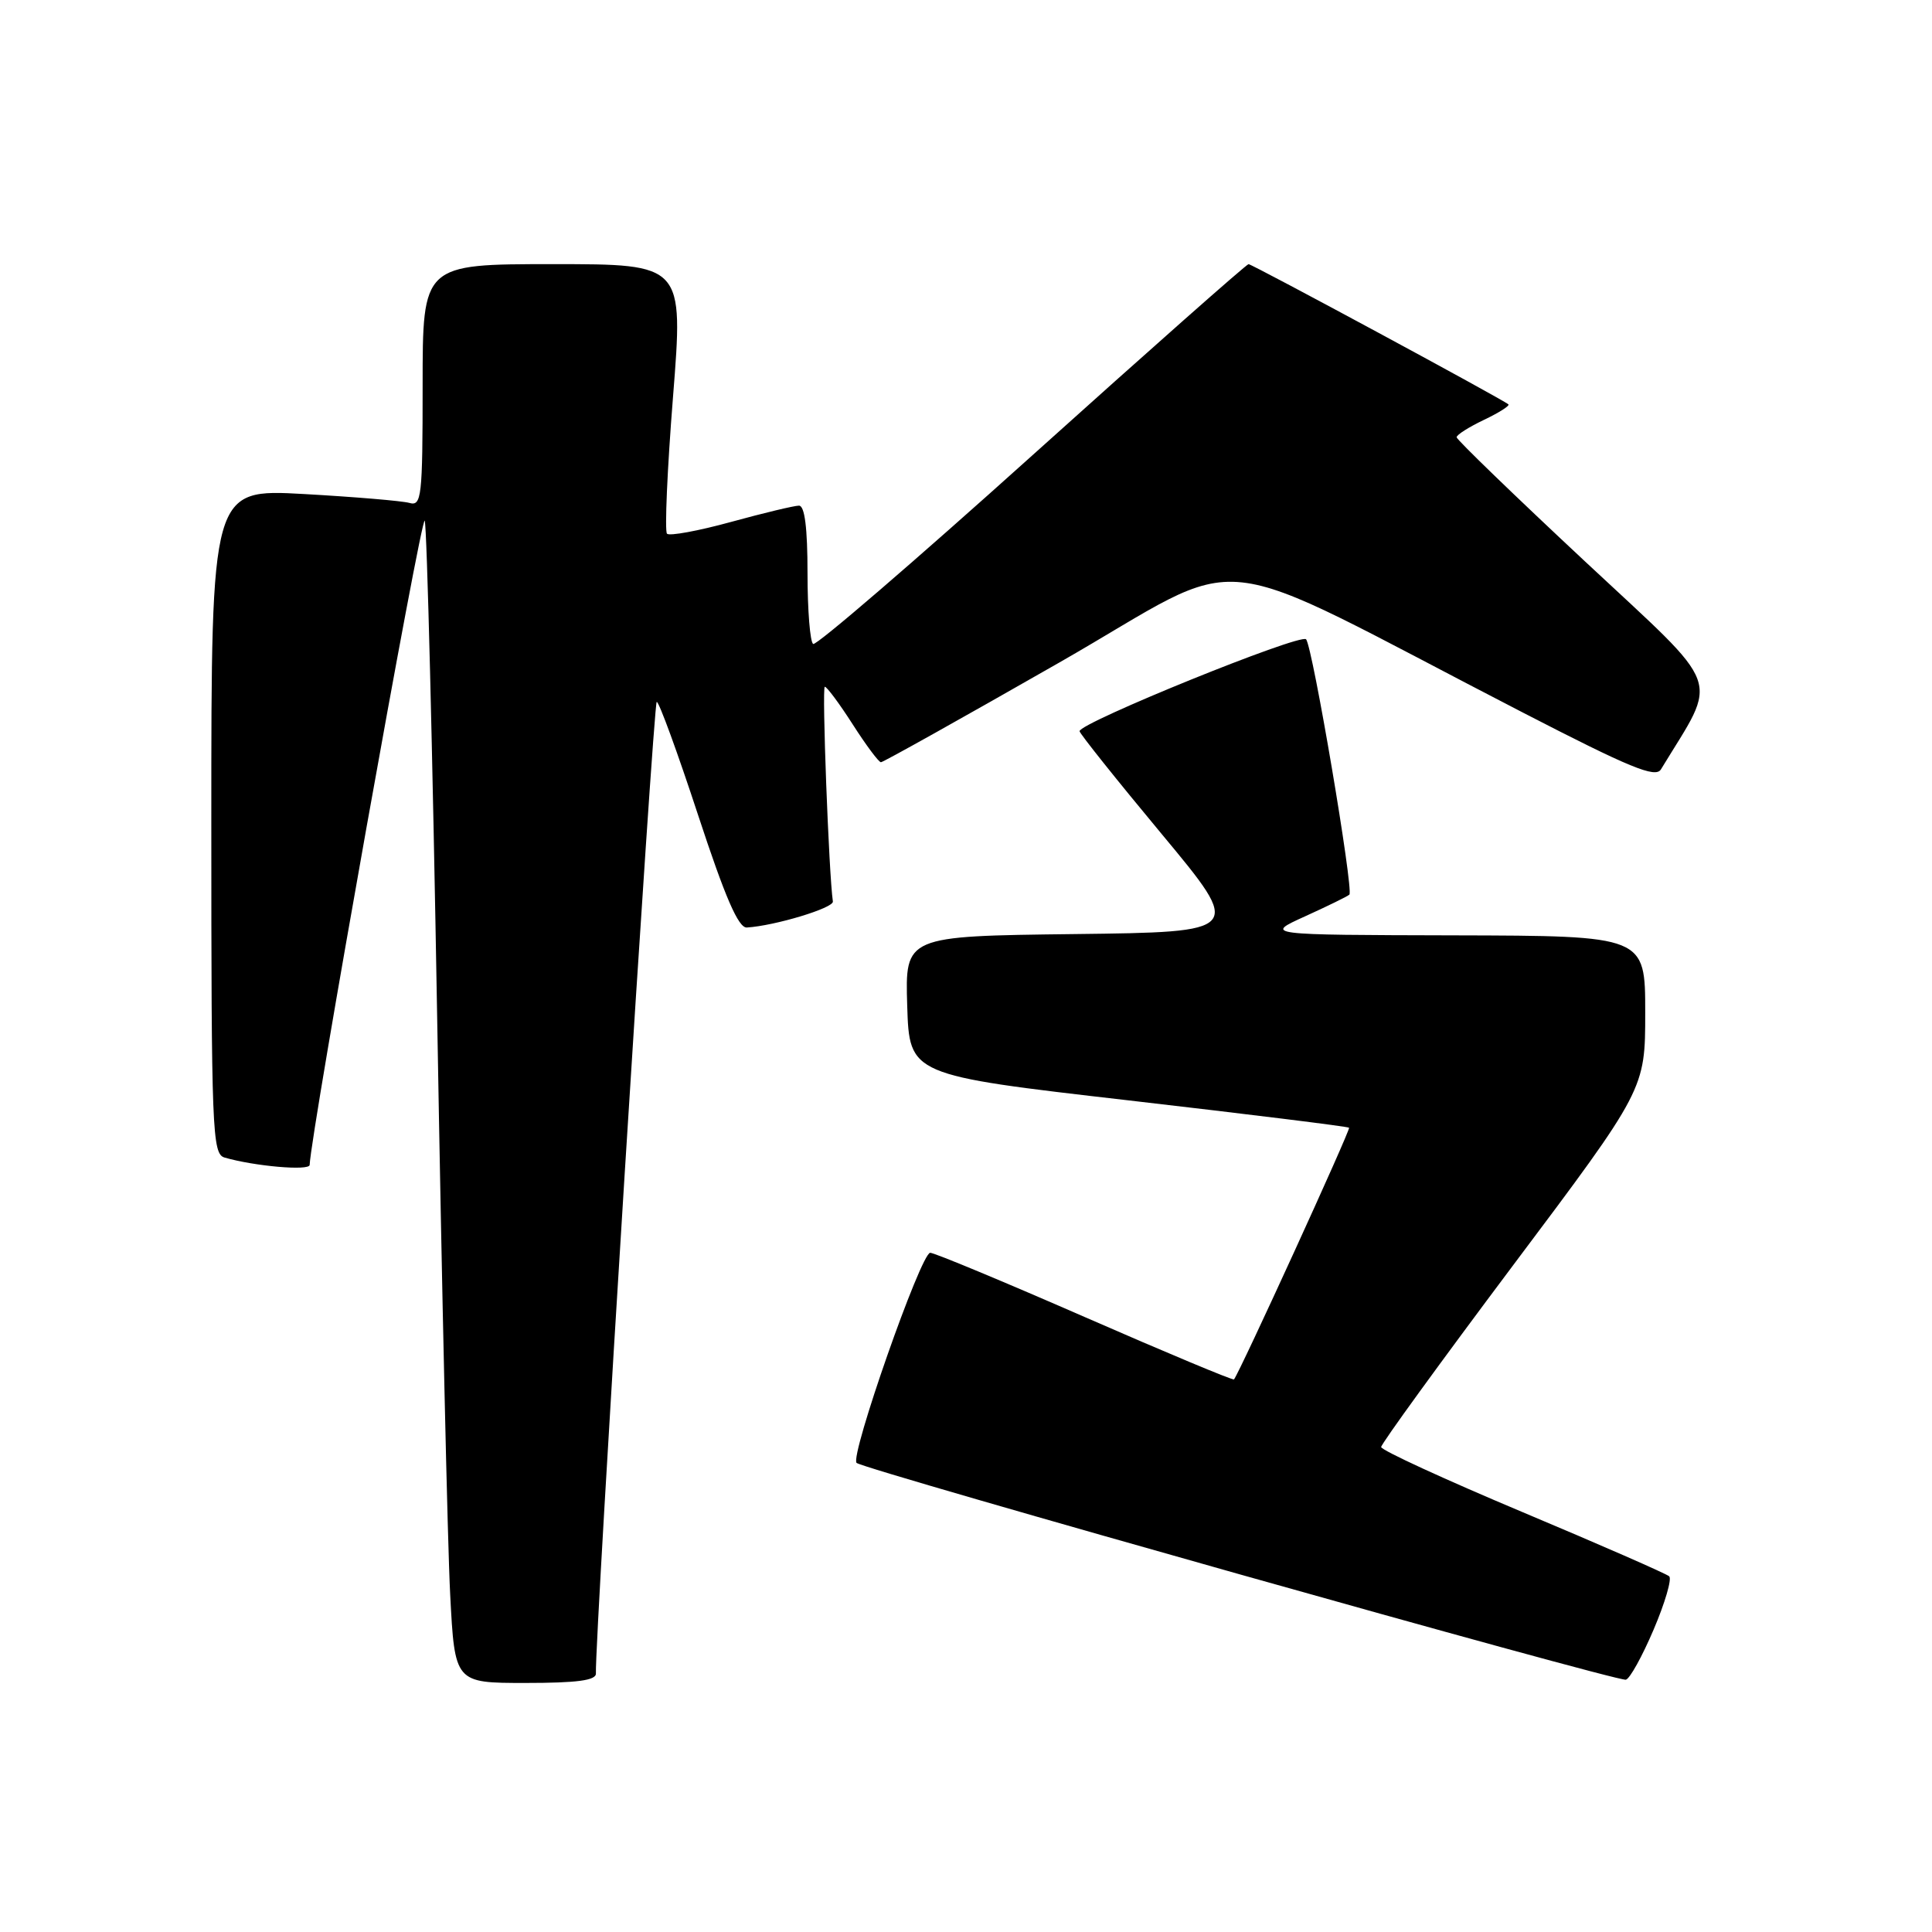 <?xml version="1.0" encoding="UTF-8" standalone="no"?>
<!DOCTYPE svg PUBLIC "-//W3C//DTD SVG 1.1//EN" "http://www.w3.org/Graphics/SVG/1.1/DTD/svg11.dtd" >
<svg xmlns="http://www.w3.org/2000/svg" xmlns:xlink="http://www.w3.org/1999/xlink" version="1.1" viewBox="0 0 256 256">
 <g >
 <path fill="currentColor"
d=" M 78.96 221.75 C 78.81 217.06 86.58 93.00 87.02 93.00 C 87.33 93.00 89.79 99.75 92.50 108.00 C 96.09 118.92 97.84 122.97 98.96 122.90 C 102.69 122.67 110.49 120.31 110.36 119.45 C 109.83 115.84 108.89 91.00 109.29 91.00 C 109.57 91.00 111.24 93.25 113.00 96.00 C 114.76 98.75 116.44 101.00 116.73 101.00 C 117.02 101.00 127.63 95.07 140.31 87.82 C 166.34 72.94 158.51 72.10 201.85 94.45 C 215.98 101.74 219.36 103.13 220.08 101.95 C 227.75 89.33 228.64 91.77 210.01 74.38 C 200.66 65.65 193.01 58.25 193.01 57.94 C 193.00 57.62 194.63 56.59 196.62 55.64 C 198.62 54.69 200.08 53.76 199.87 53.58 C 199.15 52.93 165.92 35.00 165.44 35.00 C 165.17 35.00 152.25 46.43 136.73 60.39 C 121.20 74.36 108.16 85.58 107.75 85.33 C 107.34 85.08 107.00 80.86 107.00 75.94 C 107.00 69.96 106.63 67.00 105.87 67.00 C 105.25 67.00 101.20 67.97 96.86 69.16 C 92.53 70.35 88.71 71.05 88.38 70.72 C 88.06 70.39 88.41 62.22 89.18 52.56 C 90.57 35.00 90.57 35.00 73.28 35.00 C 56.00 35.00 56.00 35.00 56.00 51.07 C 56.00 65.89 55.86 67.10 54.25 66.64 C 53.29 66.37 46.99 65.84 40.25 65.46 C 28.00 64.78 28.00 64.78 28.00 108.82 C 28.00 149.91 28.12 152.90 29.75 153.38 C 33.70 154.53 41.00 155.17 41.03 154.36 C 41.20 150.03 55.87 67.87 56.28 69.00 C 56.57 69.83 57.32 99.52 57.93 135.00 C 58.54 170.48 59.31 204.79 59.65 211.25 C 60.26 223.00 60.26 223.00 69.63 223.00 C 76.48 223.00 78.99 222.66 78.96 221.75 Z  M 219.11 215.94 C 220.62 212.40 221.55 209.22 221.18 208.87 C 220.81 208.53 212.07 204.70 201.76 200.37 C 191.46 196.04 183.02 192.16 183.01 191.74 C 183.01 191.32 190.88 180.48 200.50 167.65 C 218.00 144.33 218.00 144.33 218.00 134.16 C 218.00 124.00 218.00 124.00 192.75 123.94 C 167.50 123.88 167.50 123.88 172.95 121.41 C 175.94 120.05 178.58 118.76 178.80 118.54 C 179.39 117.94 173.92 85.63 173.06 84.71 C 172.30 83.90 142.96 95.80 143.05 96.89 C 143.08 97.22 147.97 103.35 153.92 110.50 C 164.73 123.50 164.73 123.50 142.33 123.77 C 119.93 124.04 119.93 124.04 120.21 133.25 C 120.50 142.46 120.50 142.46 149.49 145.80 C 165.43 147.64 178.61 149.27 178.76 149.43 C 178.99 149.66 164.26 181.86 163.51 182.78 C 163.38 182.93 154.50 179.22 143.77 174.53 C 133.04 169.84 123.81 166.00 123.26 166.00 C 122.03 166.00 112.60 192.93 113.50 193.84 C 114.34 194.69 214.19 222.83 215.43 222.57 C 215.95 222.47 217.60 219.48 219.11 215.94 Z "/>
</g>
</svg>